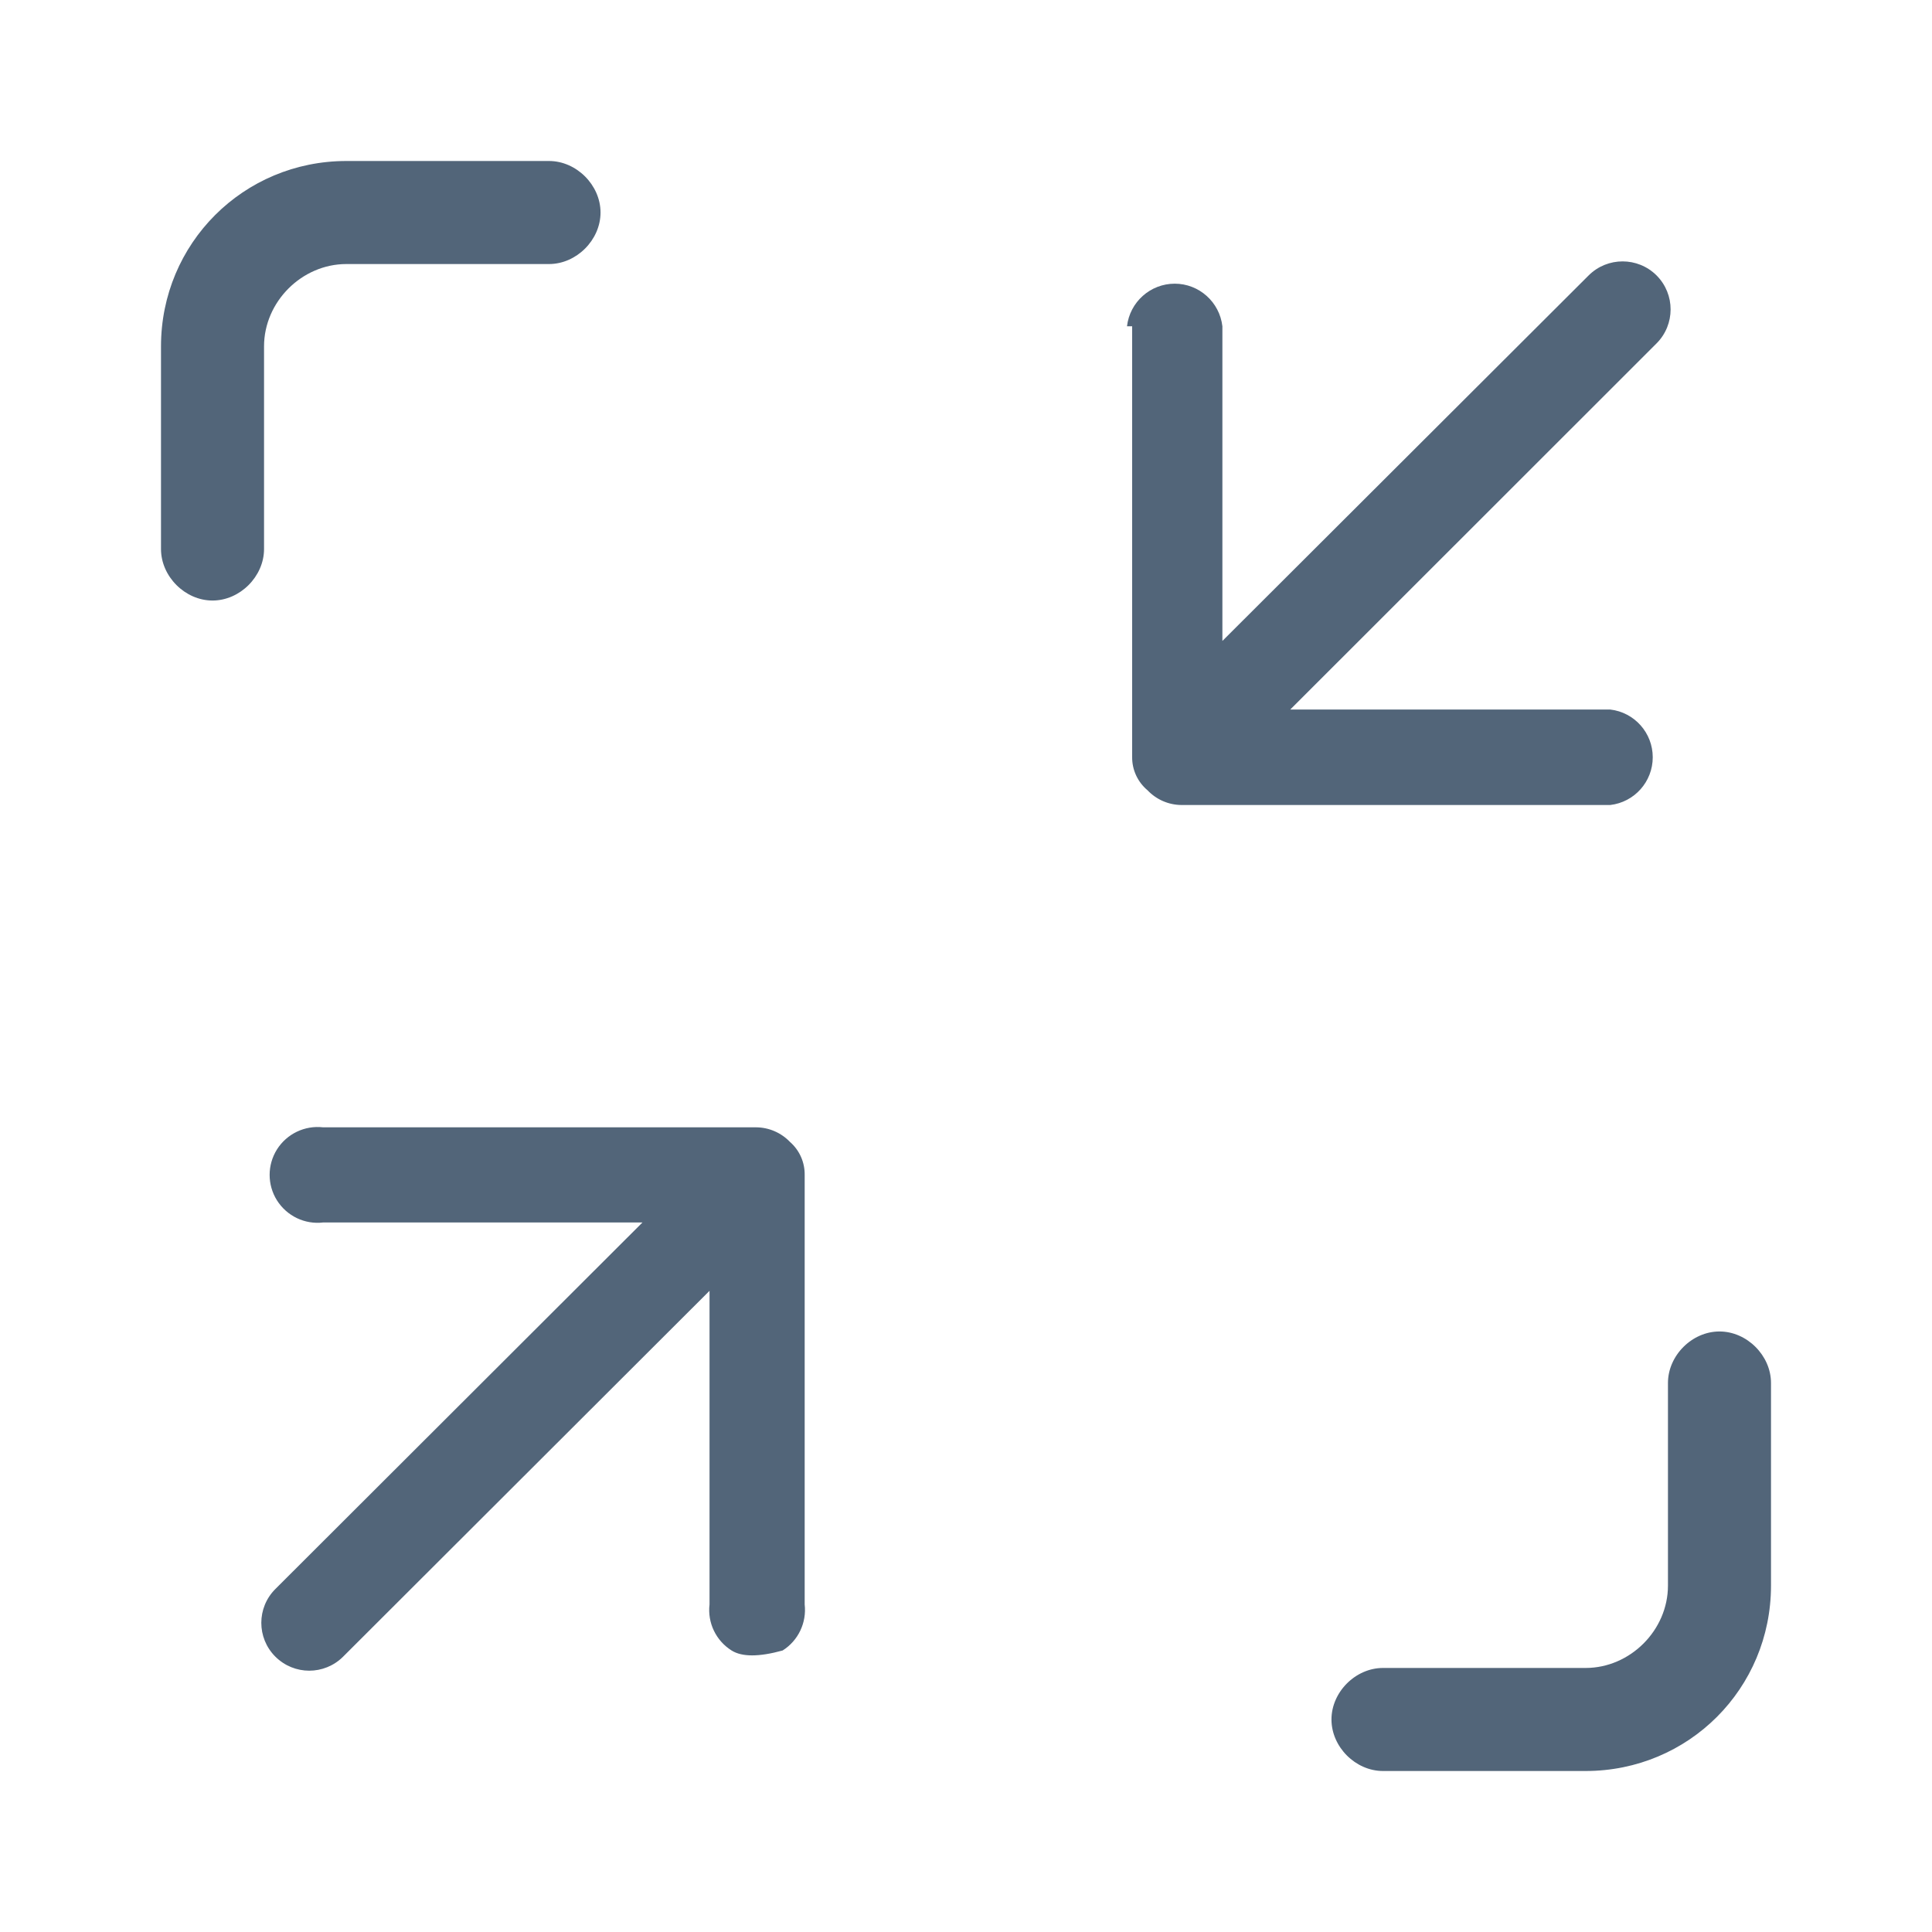 <?xml version="1.0" encoding="UTF-8"?>
<svg width="24px" height="24px" viewBox="0 0 24 24" version="1.1" xmlns="http://www.w3.org/2000/svg" xmlns:xlink="http://www.w3.org/1999/xlink">
    <title>全屏-放大备份 2</title>
    <g id="页面-1" stroke="none" stroke-width="1" fill="none" fill-rule="evenodd">
        <g id="建木CI-项目详情页（流程/管道图）" transform="translate(-1618, -1079)" fill-rule="nonzero">
            <g id="全屏-放大备份-2" transform="translate(1618, 1079)">
                <rect id="矩形" fill="#000000" opacity="0" x="0" y="0" width="24" height="24"></rect>
                <path d="M19.697,22 L17.18,22 C16.839,22 16.54,21.701 16.54,21.36 C16.54,21.019 16.839,20.72 17.18,20.72 L19.697,20.72 C20.251,20.72 20.72,20.251 20.72,19.697 L20.72,17.18 C20.72,16.839 21.019,16.54 21.36,16.54 C21.701,16.54 22,16.839 22,17.18 L22,19.697 C22,20.976 20.976,22 19.697,22 L19.697,22 Z M4.014,14.004 L9.393,14.004 C9.552,14.005 9.704,14.071 9.814,14.186 C9.933,14.29 9.999,14.441 9.996,14.599 L9.996,19.931 C10.022,20.158 9.916,20.381 9.722,20.503 C9.428,20.584 9.217,20.584 9.088,20.503 C8.894,20.381 8.787,20.159 8.814,19.931 L8.814,16.035 L4.262,20.58 C4.029,20.812 3.653,20.812 3.42,20.579 C3.188,20.347 3.188,19.971 3.421,19.739 L3.421,19.739 L7.981,15.186 L4.014,15.186 C3.786,15.213 3.564,15.106 3.441,14.912 C3.319,14.718 3.319,14.472 3.441,14.278 C3.564,14.084 3.786,13.978 4.014,14.004 Z M20.579,3.422 C20.811,3.655 20.811,4.033 20.578,4.266 L16.028,8.814 L20.003,8.814 C20.304,8.849 20.531,9.104 20.531,9.407 C20.531,9.71 20.304,9.965 20.003,10 L14.676,10 C14.517,9.999 14.365,9.933 14.255,9.817 C14.132,9.714 14.062,9.562 14.064,9.403 L14.064,4.053 L14,4.053 C14.035,3.752 14.29,3.524 14.593,3.524 C14.895,3.524 15.15,3.752 15.185,4.053 L15.185,7.962 L19.735,3.421 C19.968,3.189 20.346,3.189 20.579,3.422 Z M6.82,2 C7.161,2 7.46,2.299 7.46,2.64 C7.46,2.981 7.161,3.28 6.82,3.28 L4.303,3.28 C3.749,3.28 3.28,3.749 3.28,4.303 L3.28,6.82 C3.28,7.161 2.981,7.46 2.64,7.46 C2.299,7.46 2,7.161 2,6.82 L2,4.303 C2,3.024 3.024,2 4.303,2 L6.82,2 Z" id="形状" fill="#526579"></path>
            </g>
        </g>
    </g>
</svg>